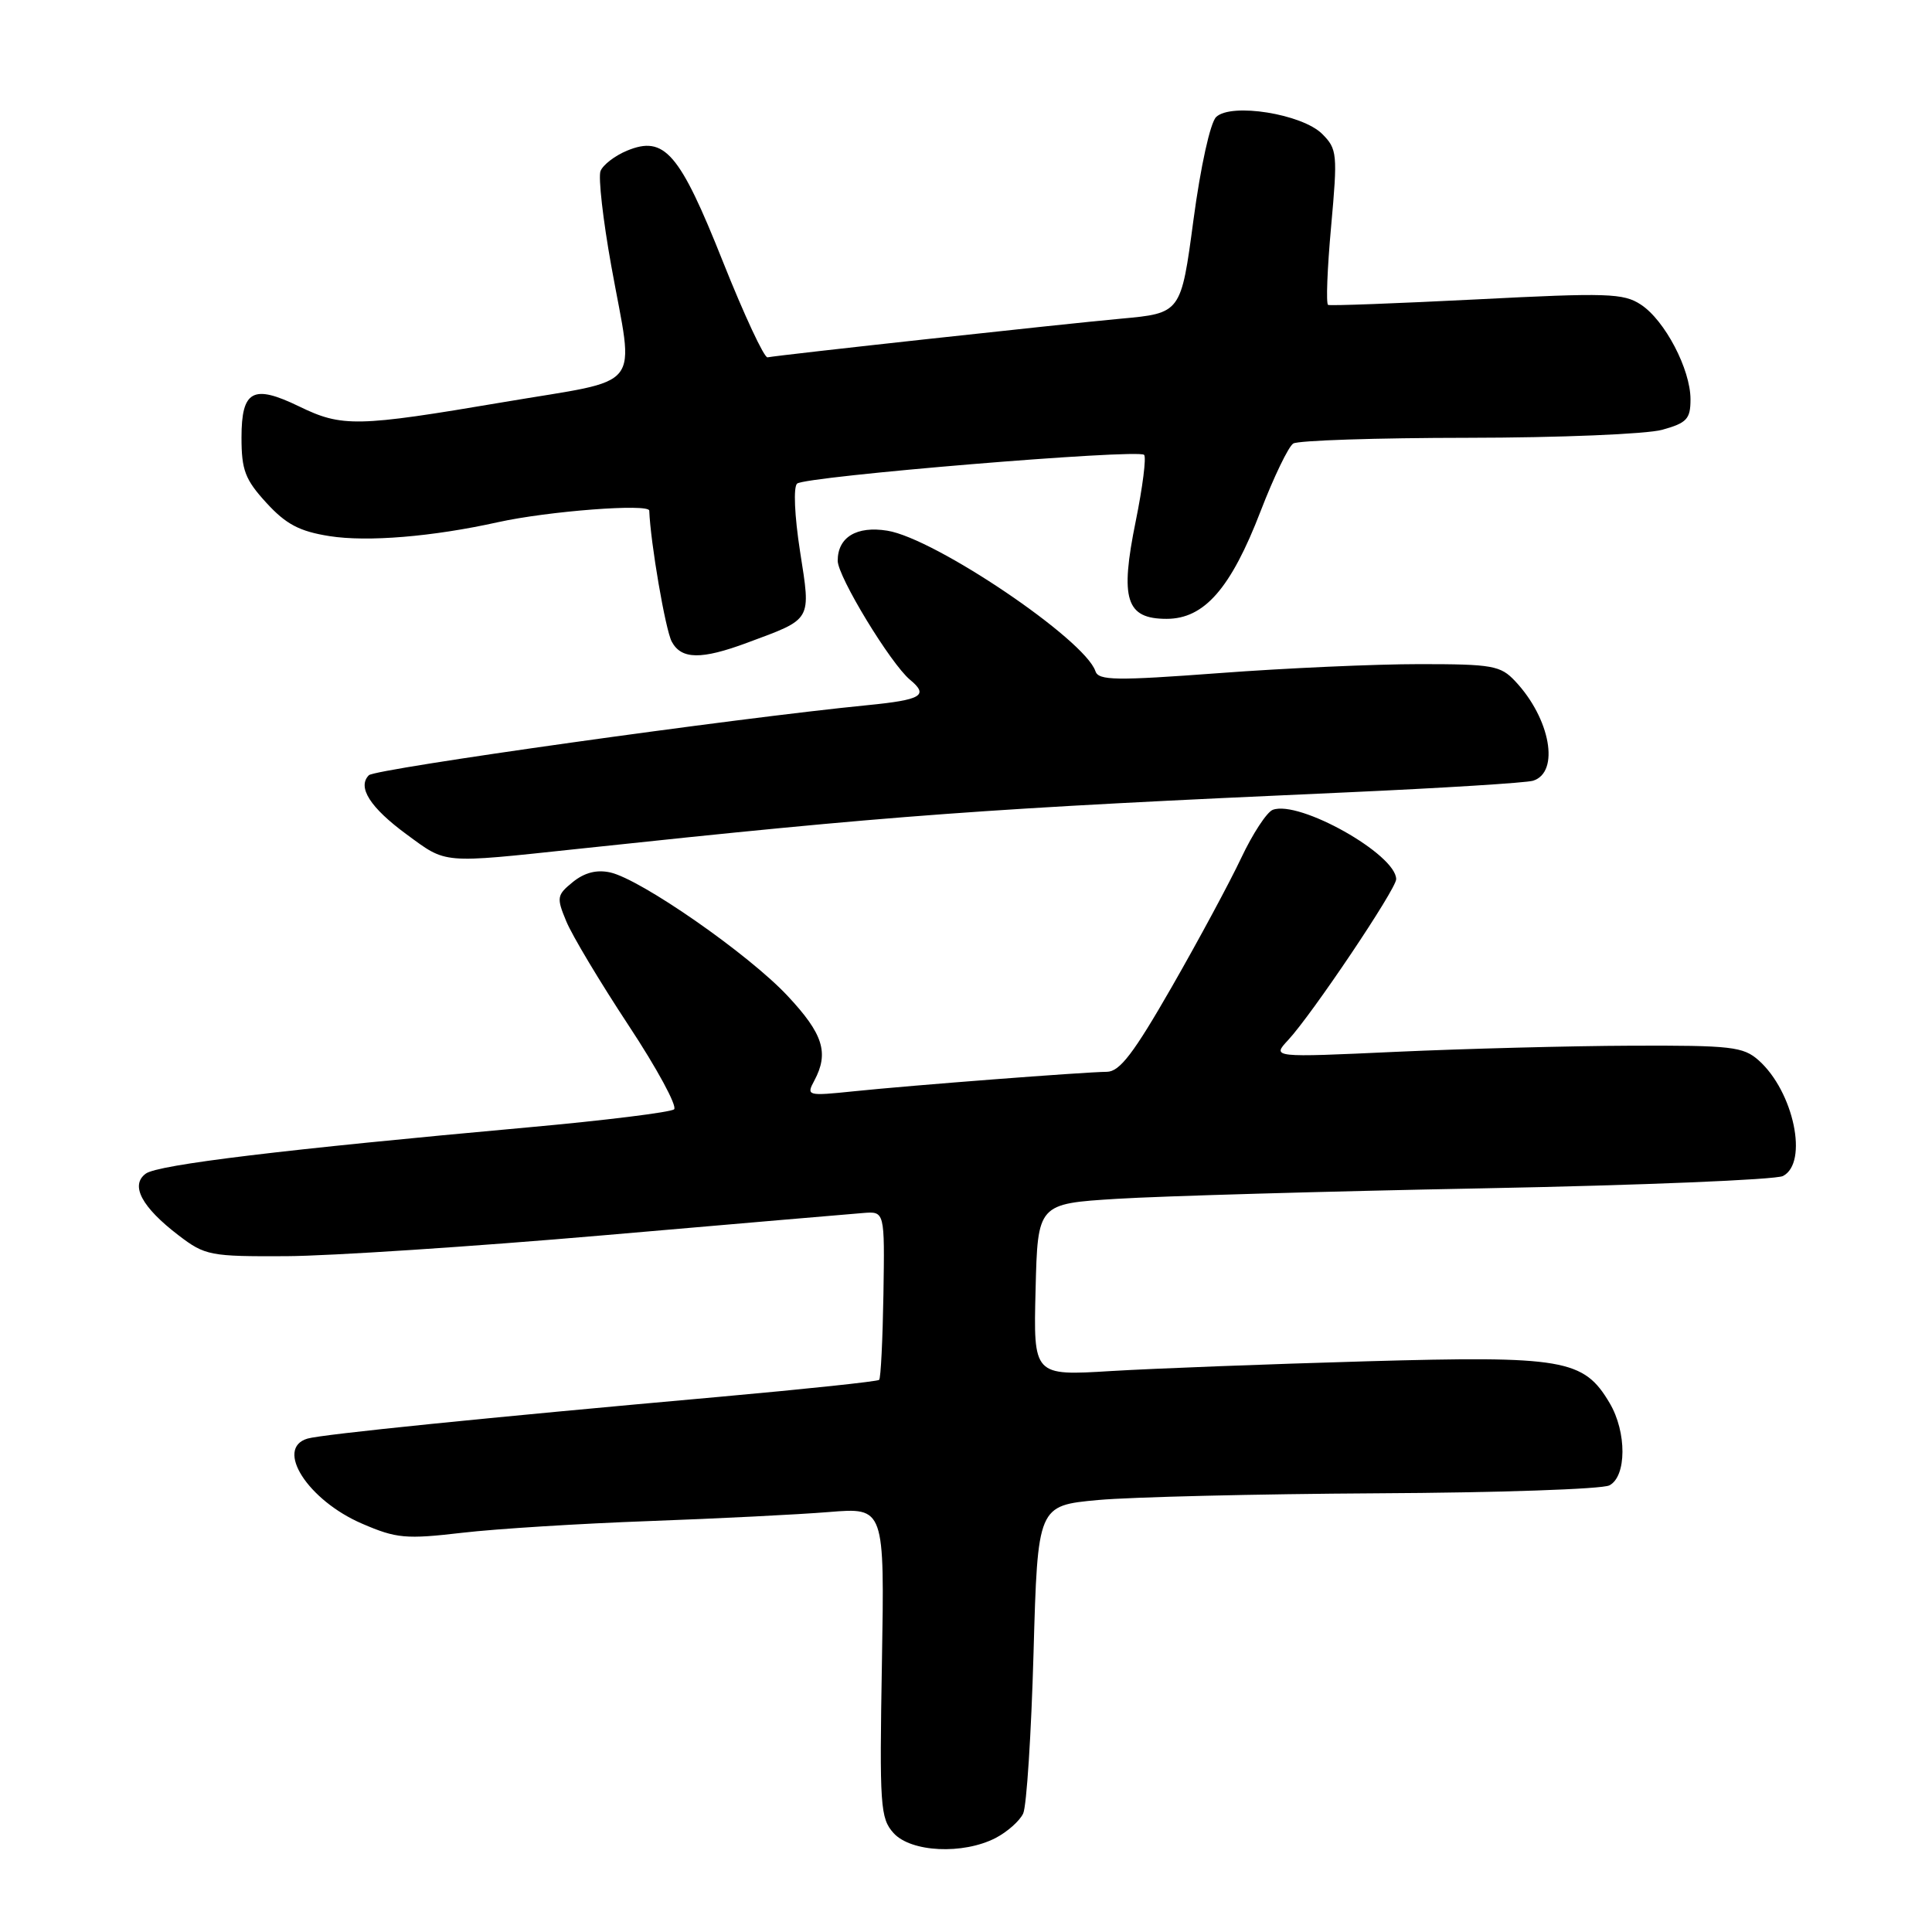 <?xml version="1.0" encoding="UTF-8" standalone="no"?>
<!DOCTYPE svg PUBLIC "-//W3C//DTD SVG 1.1//EN" "http://www.w3.org/Graphics/SVG/1.1/DTD/svg11.dtd" >
<svg xmlns="http://www.w3.org/2000/svg" xmlns:xlink="http://www.w3.org/1999/xlink" version="1.1" viewBox="0 0 256 256">
 <g >
 <path fill="currentColor"
d=" M 131.93 243.54 C 133.48 242.73 135.13 241.27 135.58 240.29 C 136.03 239.30 136.65 229.72 136.95 219.00 C 137.50 199.50 137.50 199.50 145.50 198.76 C 149.90 198.36 166.55 197.96 182.50 197.87 C 198.45 197.79 212.29 197.32 213.25 196.82 C 215.54 195.65 215.57 189.77 213.29 185.92 C 209.85 180.09 207.21 179.64 181.04 180.38 C 168.09 180.75 152.87 181.33 147.22 181.67 C 136.93 182.30 136.93 182.30 137.22 170.90 C 137.50 159.50 137.50 159.50 148.00 158.85 C 153.78 158.49 175.60 157.86 196.50 157.46 C 217.40 157.06 235.29 156.32 236.25 155.83 C 239.66 154.08 237.68 144.64 233.03 140.50 C 230.99 138.69 229.42 138.51 216.14 138.56 C 208.09 138.59 194.08 138.96 185.01 139.37 C 168.53 140.13 168.53 140.13 170.68 137.82 C 173.85 134.41 185.00 117.81 185.00 116.50 C 185.00 113.21 172.13 105.97 168.64 107.31 C 167.86 107.61 165.98 110.48 164.47 113.68 C 162.96 116.88 158.83 124.56 155.28 130.75 C 150.21 139.59 148.37 142.00 146.67 142.02 C 143.62 142.05 120.77 143.81 113.15 144.60 C 106.95 145.24 106.82 145.20 107.90 143.19 C 109.87 139.51 109.08 137.00 104.36 131.96 C 99.19 126.43 84.93 116.51 80.85 115.60 C 79.07 115.21 77.46 115.62 75.92 116.86 C 73.78 118.60 73.72 118.92 75.04 122.09 C 75.81 123.96 79.52 130.15 83.29 135.87 C 87.06 141.58 89.77 146.59 89.32 146.99 C 88.87 147.38 80.17 148.46 70.00 149.38 C 37.60 152.31 20.94 154.32 19.32 155.51 C 17.22 157.04 18.77 159.96 23.69 163.71 C 27.17 166.37 27.86 166.50 37.93 166.45 C 43.74 166.42 62.67 165.18 80.00 163.68 C 97.33 162.18 112.79 160.85 114.37 160.73 C 117.23 160.50 117.23 160.50 117.06 171.48 C 116.96 177.51 116.71 182.63 116.49 182.84 C 116.28 183.05 106.74 184.06 95.30 185.09 C 64.29 187.86 42.72 190.05 40.75 190.62 C 36.37 191.91 40.79 198.80 47.97 201.89 C 52.53 203.86 53.77 203.97 61.25 203.10 C 65.79 202.57 76.92 201.88 86.00 201.55 C 95.08 201.22 105.81 200.68 109.86 200.35 C 117.21 199.75 117.21 199.75 116.86 220.26 C 116.53 239.32 116.64 240.93 118.40 242.89 C 120.71 245.44 127.61 245.77 131.93 243.54 Z  M 76.50 112.49 C 118.67 107.99 130.16 107.15 178.50 104.99 C 191.15 104.42 202.24 103.73 203.14 103.45 C 206.71 102.33 205.44 95.22 200.77 90.26 C 198.83 88.19 197.76 88.00 188.08 88.00 C 182.26 88.00 170.33 88.53 161.56 89.19 C 147.85 90.21 145.56 90.18 145.15 88.94 C 143.77 84.75 123.93 71.35 117.58 70.32 C 113.51 69.66 111.00 71.18 111.00 74.30 C 111.00 76.40 118.01 87.93 120.58 90.07 C 123.10 92.15 122.13 92.73 114.94 93.44 C 97.45 95.16 49.74 101.86 48.88 102.72 C 47.31 104.29 49.04 107.01 53.89 110.57 C 59.24 114.49 58.36 114.42 76.50 112.49 Z  M 99.00 85.17 C 107.70 81.94 107.46 82.36 106.01 73.06 C 105.28 68.35 105.11 64.53 105.62 64.08 C 106.69 63.12 150.80 59.46 151.60 60.27 C 151.91 60.58 151.41 64.53 150.49 69.06 C 148.38 79.42 149.19 82.00 154.58 82.00 C 159.58 82.00 163.10 77.97 167.05 67.70 C 168.79 63.19 170.73 59.17 171.36 58.77 C 171.99 58.36 182.40 58.02 194.50 58.01 C 206.61 58.00 218.19 57.52 220.25 56.95 C 223.52 56.04 224.00 55.52 224.00 52.91 C 224.00 48.94 220.60 42.44 217.42 40.36 C 215.13 38.85 212.97 38.78 195.69 39.67 C 185.13 40.20 176.27 40.54 175.98 40.40 C 175.69 40.27 175.87 35.60 176.38 30.01 C 177.25 20.38 177.19 19.75 175.20 17.75 C 172.54 15.10 163.16 13.59 161.15 15.50 C 160.37 16.24 159.09 22.04 158.14 29.14 C 156.49 41.50 156.49 41.50 148.49 42.23 C 140.94 42.92 103.42 47.02 101.70 47.35 C 101.26 47.43 98.60 41.73 95.79 34.67 C 90.04 20.21 88.04 17.91 83.07 19.97 C 81.46 20.64 79.89 21.85 79.57 22.67 C 79.26 23.49 79.90 29.15 81.00 35.25 C 84.03 52.06 85.60 50.08 66.75 53.28 C 47.28 56.58 45.33 56.62 39.63 53.85 C 33.53 50.89 32.00 51.71 32.00 57.98 C 32.00 62.30 32.48 63.55 35.30 66.63 C 37.90 69.47 39.68 70.41 43.67 71.04 C 48.69 71.83 57.31 71.12 66.00 69.19 C 72.65 67.72 86.00 66.70 86.03 67.66 C 86.19 71.89 88.17 83.45 89.01 85.02 C 90.28 87.39 92.92 87.43 99.00 85.17 Z "/>
</g>
</svg>